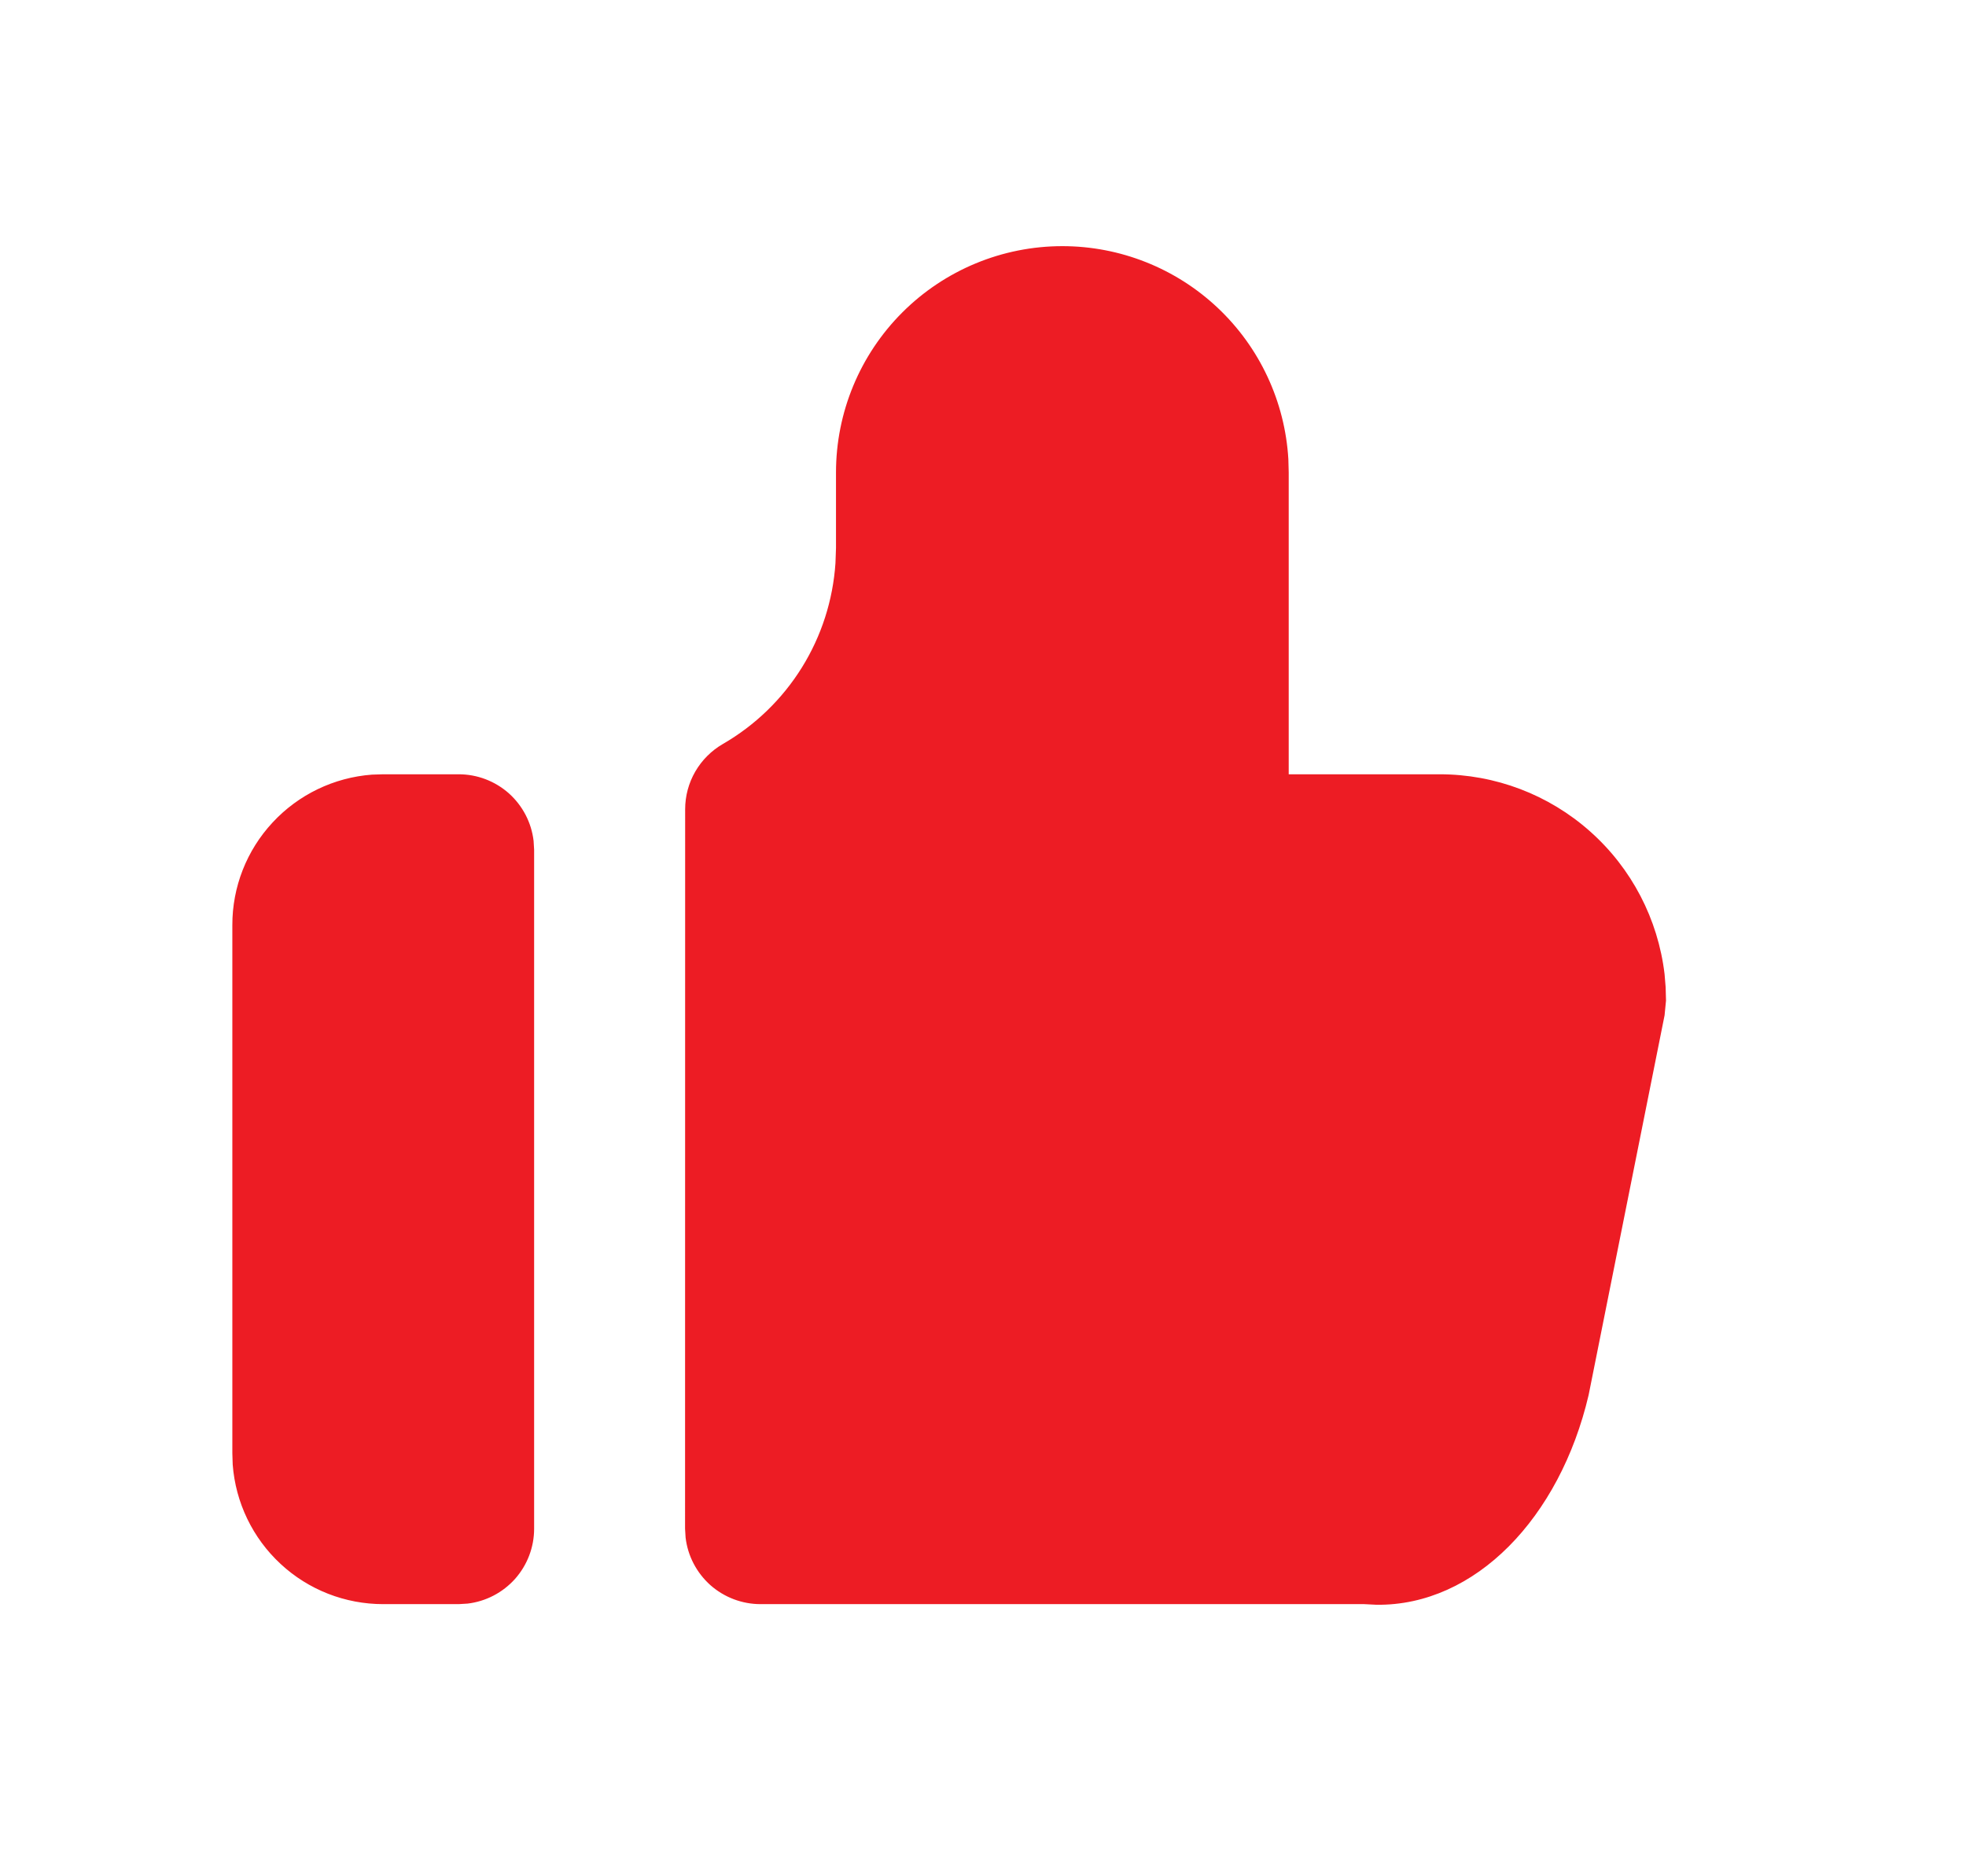 <svg width="22" height="21" viewBox="0 0 22 21" fill="none" xmlns="http://www.w3.org/2000/svg">
<g clip-path="url(#clip0_588_3150)">
<path d="M11.888 2.755C12.534 2.755 13.156 3.002 13.626 3.445C14.096 3.888 14.379 4.494 14.417 5.139L14.421 5.288V8.666H16.11C16.731 8.666 17.33 8.893 17.794 9.306C18.258 9.718 18.554 10.287 18.627 10.903L18.639 11.05L18.643 11.199L18.627 11.364L17.777 15.614C17.455 16.987 16.509 17.974 15.404 17.961L15.266 17.954H8.51C8.304 17.954 8.104 17.878 7.949 17.741C7.795 17.603 7.696 17.414 7.672 17.209L7.666 17.11L7.667 9.058C7.667 8.909 7.706 8.764 7.78 8.636C7.854 8.508 7.961 8.401 8.089 8.327C8.449 8.119 8.752 7.826 8.972 7.473C9.192 7.12 9.321 6.718 9.349 6.303L9.355 6.133V5.288C9.355 4.616 9.622 3.972 10.097 3.497C10.572 3.022 11.216 2.755 11.888 2.755ZM5.133 8.666C5.34 8.666 5.539 8.742 5.694 8.879C5.848 9.017 5.947 9.206 5.971 9.411L5.977 9.51V17.11C5.977 17.317 5.901 17.516 5.764 17.671C5.626 17.825 5.437 17.924 5.232 17.948L5.133 17.954H4.288C3.862 17.954 3.452 17.794 3.14 17.504C2.827 17.214 2.636 16.817 2.604 16.392L2.6 16.265V10.355C2.599 9.928 2.76 9.518 3.05 9.206C3.34 8.893 3.737 8.702 4.162 8.67L4.288 8.666H5.133Z" fill="#ED1C24"/>
</g>
<defs>
<clipPath id="clip0_588_3150">
<rect width="20.266" height="20.266" fill="white" transform="translate(0.911 0.222)"/>
</clipPath>
</defs>
</svg>
